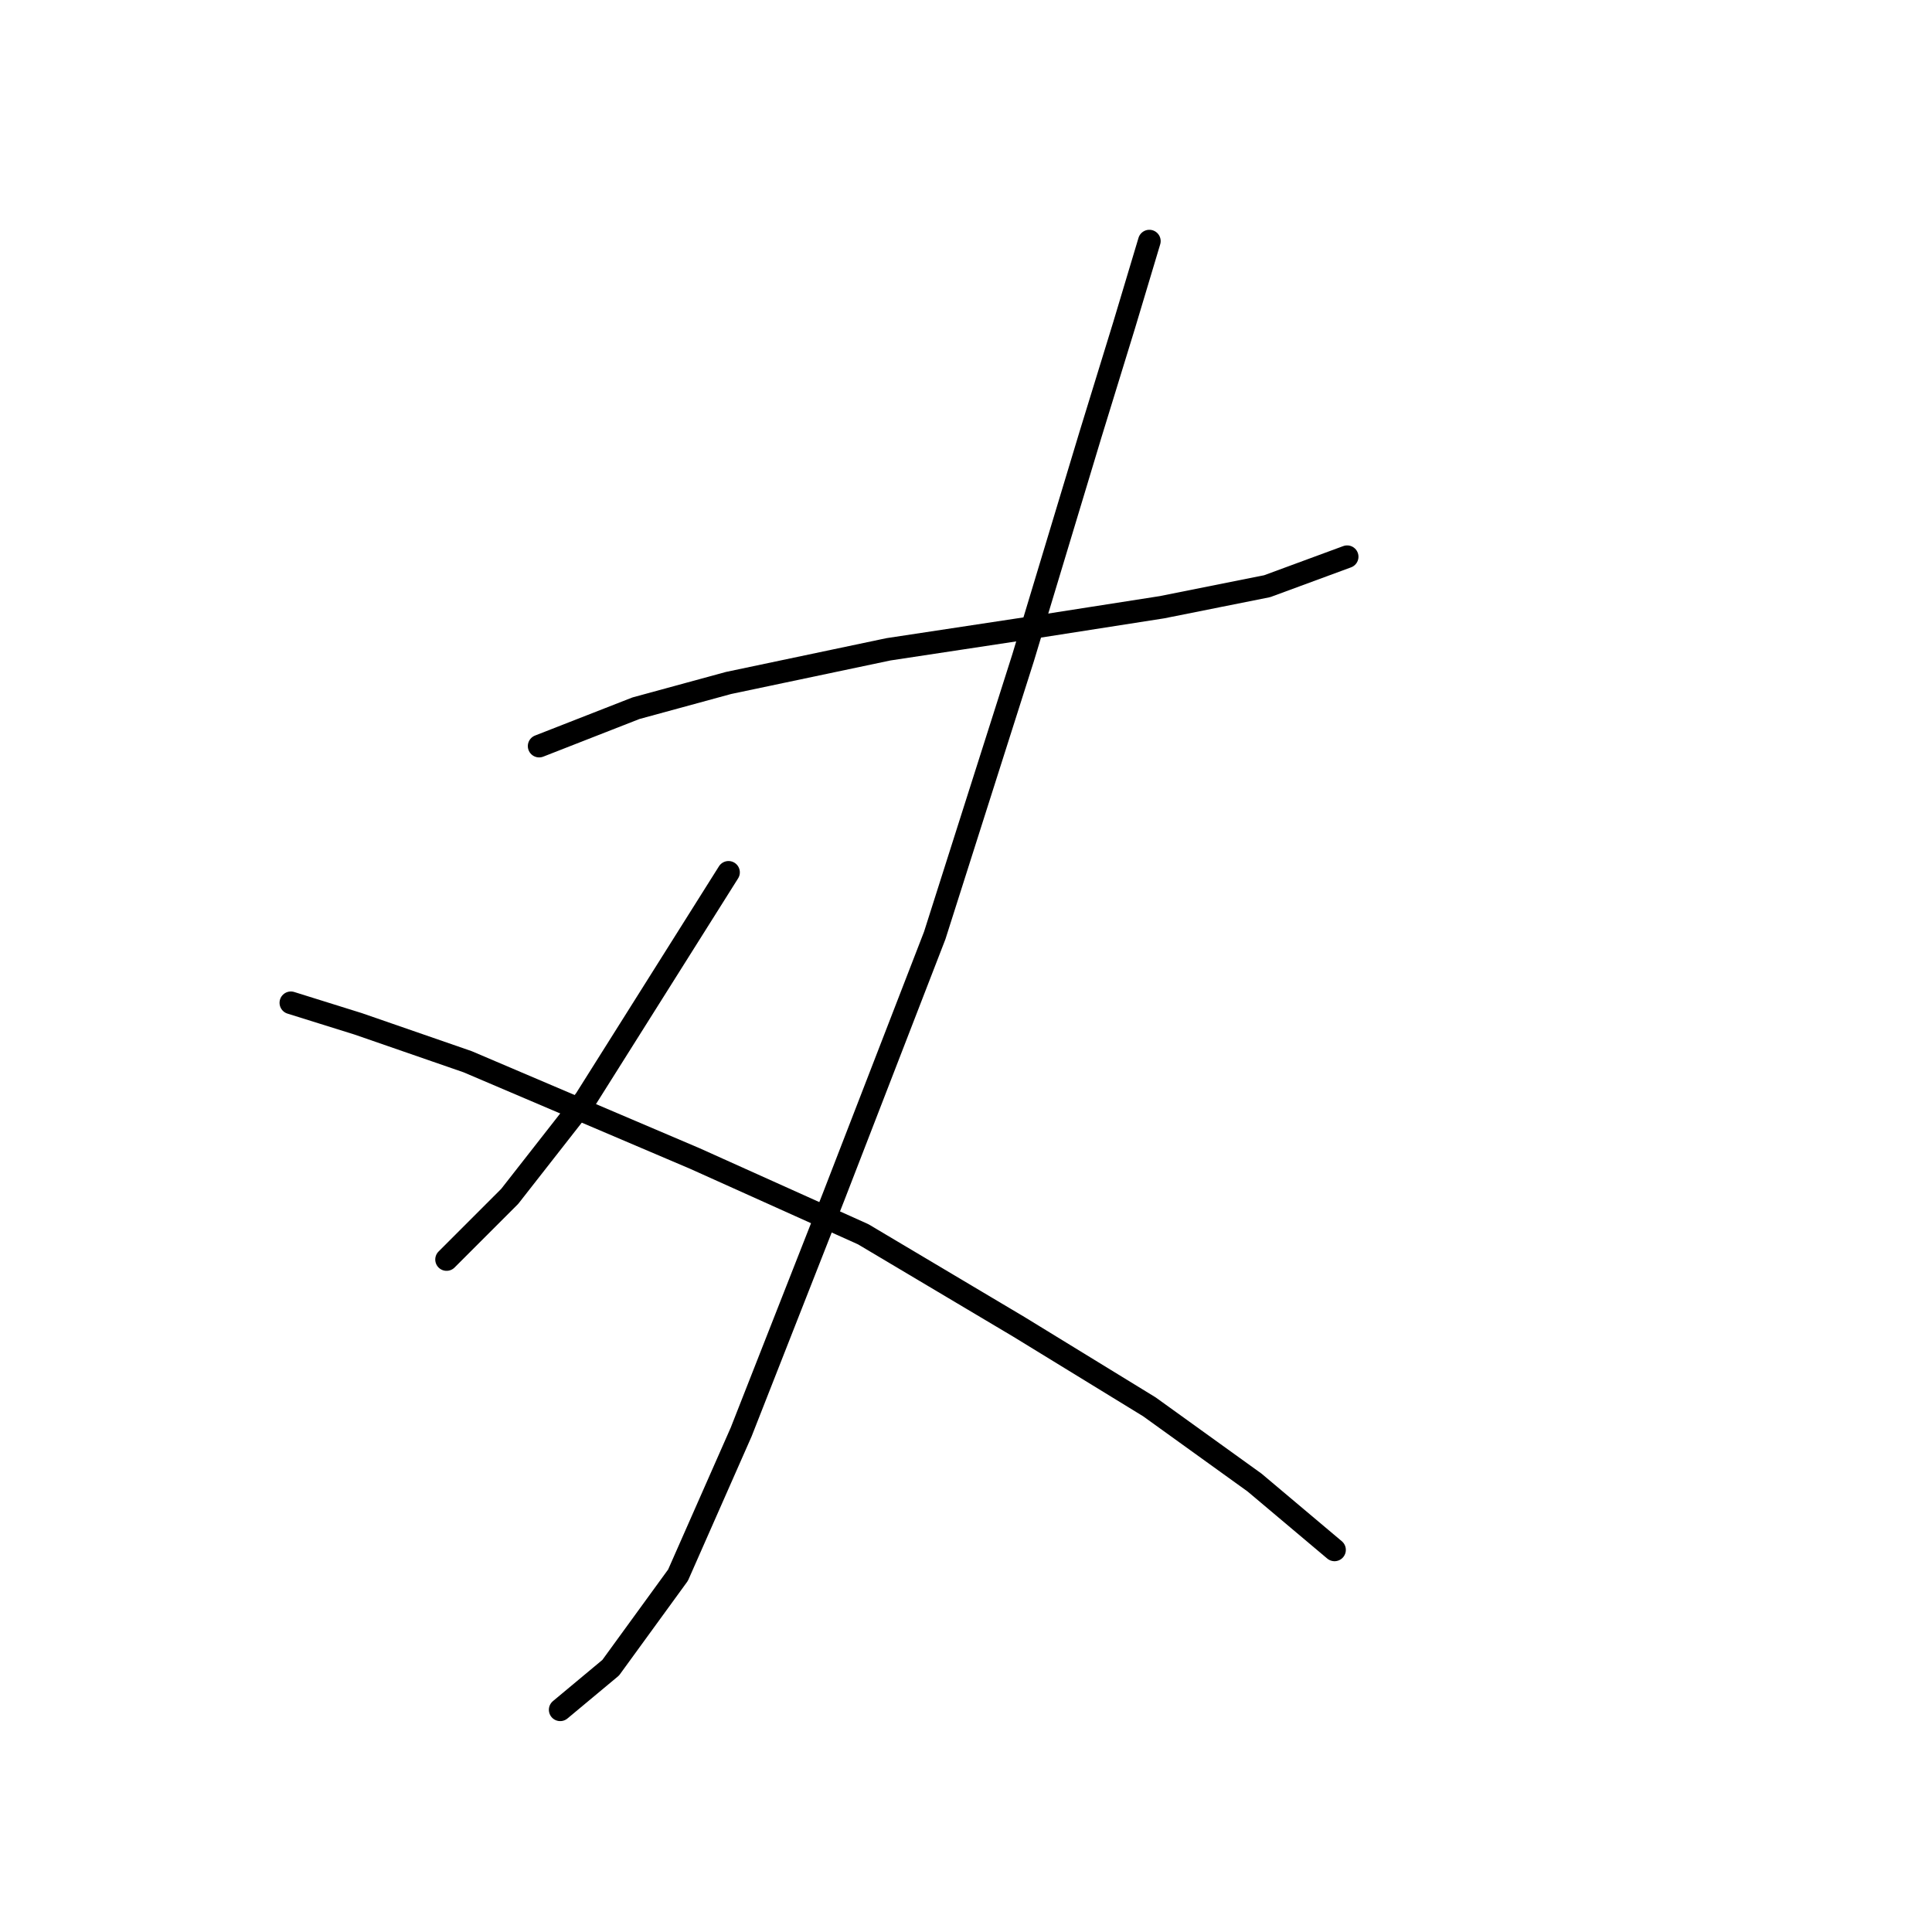 <?xml version="1.0" standalone="no"?>
    <svg width="256" height="256" xmlns="http://www.w3.org/2000/svg" version="1.1">
    <polyline stroke="black" stroke-width="3" stroke-linecap="round" fill="transparent" stroke-linejoin="round" points="71.44 98.862 84.266 93.844 96.533 90.498 117.723 86.037 136.124 83.249 153.968 80.461 167.909 77.673 178.504 73.769 178.504 73.769 " />
        <polyline stroke="black" stroke-width="3" stroke-linecap="round" fill="transparent" stroke-linejoin="round" points="152.295 31.948 148.95 43.1 144.489 57.598 135.567 87.152 123.857 123.955 110.474 158.528 98.206 189.754 89.842 208.714 80.92 220.981 74.229 226.557 74.229 226.557 " />
        <polyline stroke="black" stroke-width="3" stroke-linecap="round" fill="transparent" stroke-linejoin="round" points="96.533 115.591 87.054 130.647 77.574 145.702 67.537 158.528 59.173 166.892 59.173 166.892 " />
        <polyline stroke="black" stroke-width="3" stroke-linecap="round" fill="transparent" stroke-linejoin="round" points="38.541 132.877 47.463 135.665 61.961 140.684 92.072 153.509 114.377 163.546 135.009 175.814 152.295 186.409 166.236 196.446 176.831 205.368 176.831 205.368 " />
        </svg>